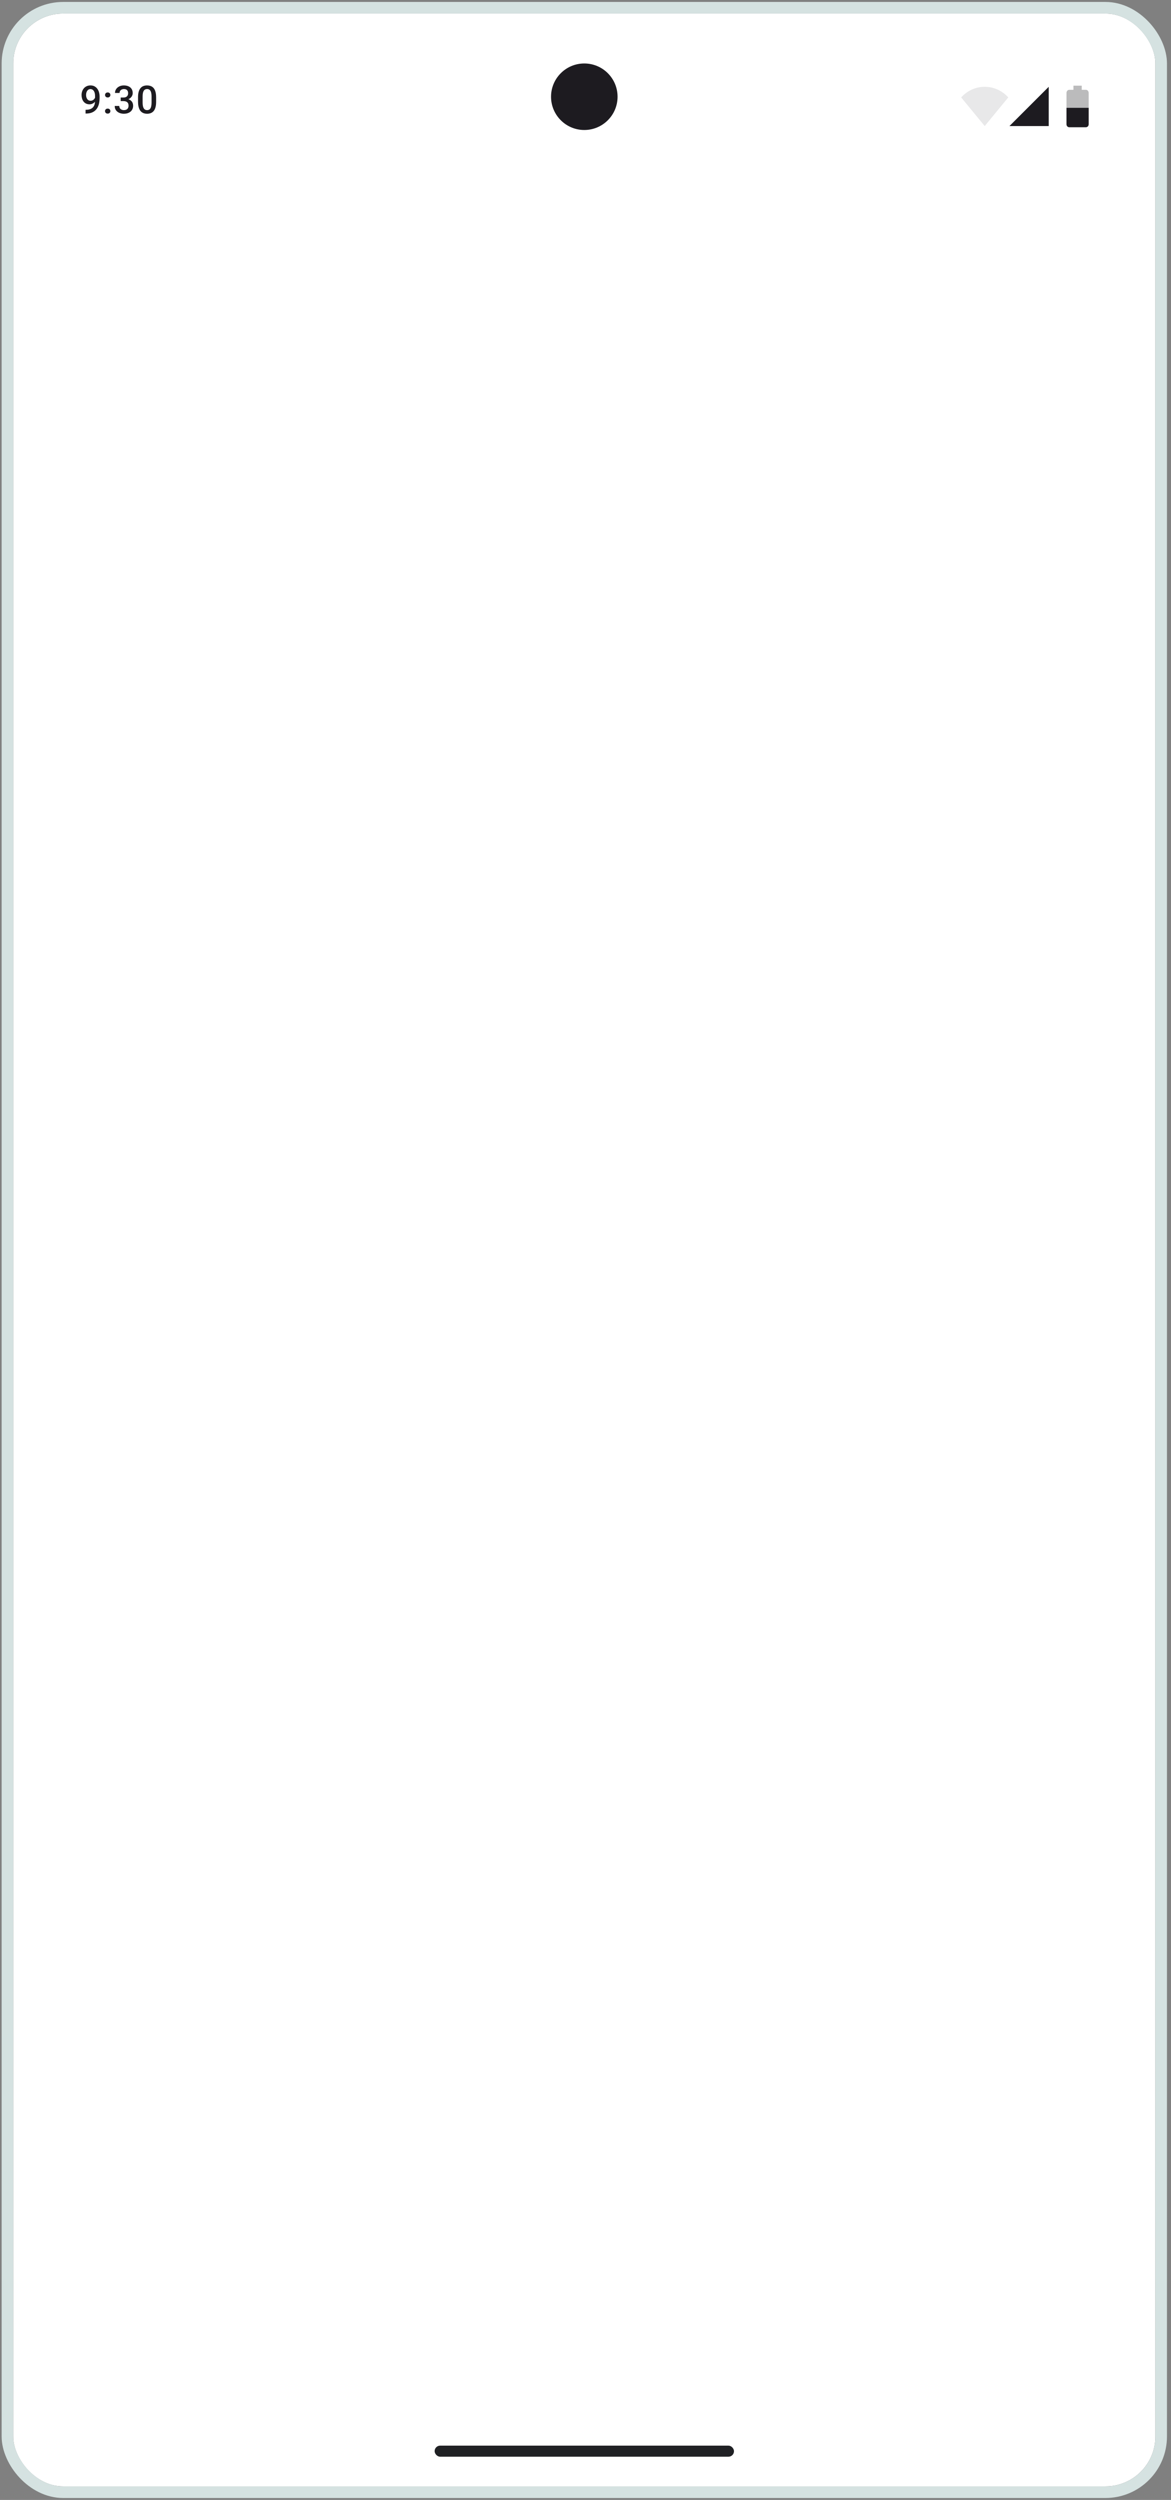 <svg width="282" height="602" viewBox="0 0 282 602" fill="none" xmlns="http://www.w3.org/2000/svg">
<rect x="0" y="0" width="282" height="602" fill="#808080" stroke="none"/>
<g clip-path="url(#clip0_431_5510)">
<rect x="3.194" y="3.267" width="275.036" height="595.466" rx="12.016" fill="white"/>
<path d="M20.603 26.438H20.694C21.114 26.438 21.464 26.383 21.744 26.273C22.027 26.161 22.252 26.006 22.419 25.808C22.587 25.61 22.707 25.377 22.78 25.11C22.853 24.842 22.889 24.551 22.889 24.238V23.093C22.889 22.822 22.86 22.585 22.803 22.381C22.748 22.174 22.669 22.002 22.565 21.865C22.465 21.725 22.348 21.62 22.214 21.55C22.083 21.48 21.942 21.445 21.79 21.445C21.622 21.445 21.472 21.483 21.338 21.559C21.207 21.632 21.096 21.734 21.005 21.865C20.916 21.993 20.848 22.143 20.799 22.317C20.754 22.487 20.731 22.67 20.731 22.864C20.731 23.047 20.752 23.224 20.795 23.394C20.84 23.561 20.907 23.71 20.996 23.841C21.084 23.972 21.195 24.075 21.329 24.151C21.462 24.227 21.619 24.265 21.799 24.265C21.969 24.265 22.126 24.233 22.269 24.17C22.412 24.103 22.537 24.013 22.643 23.9C22.749 23.788 22.833 23.662 22.894 23.522C22.955 23.382 22.988 23.239 22.994 23.093L23.414 23.22C23.414 23.452 23.366 23.68 23.268 23.905C23.174 24.127 23.041 24.331 22.871 24.516C22.704 24.699 22.508 24.845 22.282 24.954C22.06 25.064 21.819 25.119 21.557 25.119C21.241 25.119 20.961 25.059 20.717 24.941C20.477 24.819 20.276 24.655 20.115 24.448C19.957 24.241 19.838 24.004 19.759 23.736C19.68 23.468 19.64 23.187 19.64 22.892C19.64 22.572 19.689 22.273 19.786 21.993C19.884 21.713 20.025 21.467 20.211 21.254C20.396 21.038 20.621 20.87 20.886 20.752C21.154 20.63 21.456 20.569 21.794 20.569C22.153 20.569 22.468 20.639 22.739 20.779C23.009 20.919 23.238 21.112 23.423 21.359C23.609 21.605 23.749 21.891 23.843 22.216C23.937 22.542 23.985 22.892 23.985 23.266V23.654C23.985 24.046 23.95 24.425 23.88 24.79C23.81 25.152 23.696 25.488 23.537 25.799C23.382 26.106 23.177 26.377 22.921 26.611C22.669 26.842 22.358 27.023 21.99 27.154C21.625 27.282 21.196 27.346 20.703 27.346H20.603V26.438ZM25.292 26.757C25.292 26.587 25.35 26.444 25.465 26.328C25.581 26.209 25.738 26.15 25.935 26.15C26.136 26.15 26.293 26.209 26.405 26.328C26.521 26.444 26.579 26.587 26.579 26.757C26.579 26.927 26.521 27.07 26.405 27.186C26.293 27.302 26.136 27.359 25.935 27.359C25.738 27.359 25.581 27.302 25.465 27.186C25.35 27.07 25.292 26.927 25.292 26.757ZM25.297 22.869C25.297 22.699 25.354 22.556 25.47 22.44C25.585 22.321 25.742 22.262 25.94 22.262C26.141 22.262 26.297 22.321 26.41 22.44C26.526 22.556 26.583 22.699 26.583 22.869C26.583 23.039 26.526 23.182 26.41 23.298C26.297 23.414 26.141 23.471 25.94 23.471C25.742 23.471 25.585 23.414 25.47 23.298C25.354 23.182 25.297 23.039 25.297 22.869ZM29.064 23.485H29.721C29.976 23.485 30.188 23.441 30.355 23.353C30.525 23.265 30.652 23.143 30.734 22.988C30.816 22.832 30.857 22.655 30.857 22.454C30.857 22.244 30.819 22.064 30.743 21.915C30.67 21.763 30.557 21.646 30.405 21.564C30.256 21.482 30.066 21.441 29.835 21.441C29.64 21.441 29.463 21.48 29.305 21.559C29.15 21.635 29.027 21.745 28.936 21.888C28.844 22.028 28.799 22.195 28.799 22.39H27.695C27.695 22.037 27.787 21.724 27.973 21.45C28.158 21.176 28.411 20.962 28.73 20.806C29.053 20.648 29.415 20.569 29.817 20.569C30.245 20.569 30.62 20.641 30.939 20.784C31.262 20.924 31.512 21.133 31.692 21.413C31.872 21.693 31.961 22.04 31.961 22.454C31.961 22.642 31.917 22.834 31.829 23.029C31.741 23.224 31.61 23.401 31.436 23.563C31.263 23.721 31.047 23.85 30.788 23.951C30.53 24.048 30.23 24.097 29.89 24.097H29.064V23.485ZM29.064 24.343V23.741H29.89C30.279 23.741 30.61 23.786 30.884 23.878C31.161 23.969 31.386 24.095 31.56 24.256C31.733 24.415 31.859 24.596 31.938 24.799C32.021 25.003 32.062 25.219 32.062 25.447C32.062 25.758 32.005 26.035 31.893 26.278C31.783 26.518 31.627 26.722 31.423 26.889C31.219 27.057 30.98 27.183 30.706 27.268C30.436 27.353 30.14 27.396 29.821 27.396C29.535 27.396 29.261 27.356 29 27.277C28.738 27.198 28.504 27.081 28.297 26.926C28.09 26.768 27.926 26.572 27.804 26.337C27.685 26.1 27.626 25.826 27.626 25.516H28.726C28.726 25.714 28.771 25.889 28.863 26.041C28.957 26.19 29.088 26.307 29.255 26.392C29.425 26.477 29.62 26.52 29.839 26.52C30.07 26.52 30.27 26.479 30.437 26.397C30.604 26.314 30.732 26.193 30.82 26.032C30.912 25.87 30.957 25.675 30.957 25.447C30.957 25.189 30.907 24.979 30.807 24.818C30.706 24.656 30.563 24.538 30.378 24.462C30.192 24.383 29.973 24.343 29.721 24.343H29.064ZM37.599 23.426V24.512C37.599 25.032 37.547 25.476 37.444 25.844C37.344 26.209 37.198 26.506 37.006 26.734C36.814 26.962 36.585 27.13 36.317 27.236C36.052 27.343 35.756 27.396 35.427 27.396C35.165 27.396 34.922 27.363 34.697 27.296C34.475 27.229 34.274 27.124 34.095 26.981C33.915 26.838 33.761 26.654 33.634 26.428C33.509 26.2 33.412 25.928 33.342 25.612C33.275 25.295 33.241 24.929 33.241 24.512V23.426C33.241 22.902 33.293 22.461 33.396 22.102C33.5 21.74 33.647 21.447 33.839 21.222C34.031 20.994 34.259 20.828 34.523 20.724C34.791 20.621 35.089 20.569 35.418 20.569C35.683 20.569 35.926 20.603 36.148 20.669C36.373 20.733 36.574 20.835 36.751 20.975C36.93 21.115 37.082 21.298 37.207 21.523C37.335 21.745 37.432 22.014 37.499 22.331C37.566 22.644 37.599 23.009 37.599 23.426ZM36.499 24.667V23.262C36.499 22.997 36.484 22.764 36.454 22.563C36.423 22.36 36.378 22.188 36.317 22.048C36.259 21.905 36.186 21.789 36.098 21.701C36.01 21.61 35.909 21.544 35.797 21.505C35.684 21.462 35.558 21.441 35.418 21.441C35.248 21.441 35.096 21.474 34.962 21.541C34.828 21.605 34.715 21.708 34.624 21.851C34.533 21.994 34.463 22.183 34.414 22.417C34.368 22.648 34.346 22.93 34.346 23.262V24.667C34.346 24.935 34.361 25.171 34.391 25.374C34.422 25.578 34.467 25.753 34.528 25.899C34.589 26.042 34.662 26.161 34.747 26.255C34.835 26.346 34.936 26.413 35.048 26.456C35.164 26.498 35.29 26.52 35.427 26.52C35.6 26.52 35.754 26.486 35.888 26.419C36.022 26.352 36.134 26.246 36.226 26.1C36.317 25.951 36.385 25.758 36.431 25.52C36.477 25.283 36.499 24.999 36.499 24.667Z" fill="#1D1B20"/>
<path opacity="0.1" d="M237.139 20.902C234.87 20.902 232.884 21.895 231.465 23.455L237.139 30.359L242.814 23.455C241.395 21.895 239.409 20.902 237.139 20.902Z" fill="#1D1B20"/>
<path d="M252.549 20.902L243.092 30.359H252.549V20.902V20.902Z" fill="#1D1B20"/>
<path opacity="0.3" d="M260.504 20.624H258.501V21.625H257.5C257.131 21.625 256.832 21.961 256.832 22.376V29.886C256.832 30.301 257.131 30.637 257.5 30.637H261.505C261.874 30.637 262.173 30.301 262.173 29.886V22.376C262.173 21.961 261.874 21.625 261.505 21.625H260.504V20.624Z" fill="#1D1B20"/>
<path d="M256.832 25.964C256.832 26.354 256.832 29.547 256.832 29.936C256.832 30.323 257.131 30.637 257.5 30.637H261.505C261.874 30.637 262.173 30.323 262.173 29.936C262.173 29.547 262.173 26.354 262.173 25.964H256.832Z" fill="#1D1B20"/>
<path fill-rule="evenodd" clip-rule="evenodd" d="M140.712 15.283C136.288 15.283 132.701 18.87 132.701 23.294C132.701 27.718 136.288 31.305 140.712 31.305C145.136 31.305 148.723 27.718 148.723 23.294C148.723 18.87 145.136 15.283 140.712 15.283Z" fill="#1D1B20"/>
<rect x="104.664" y="588.921" width="72.097" height="2.67" rx="1.335" fill="#202124"/>
</g>
<rect x="1.795" y="1.868" width="277.835" height="598.265" rx="13.416" stroke="#D5E2E1" stroke-width="2.799"/>
<defs>
<clipPath id="clip0_431_5510">
<rect x="3.194" y="3.267" width="275.036" height="595.466" rx="12.016" fill="white"/>
</clipPath>
</defs>
</svg>
